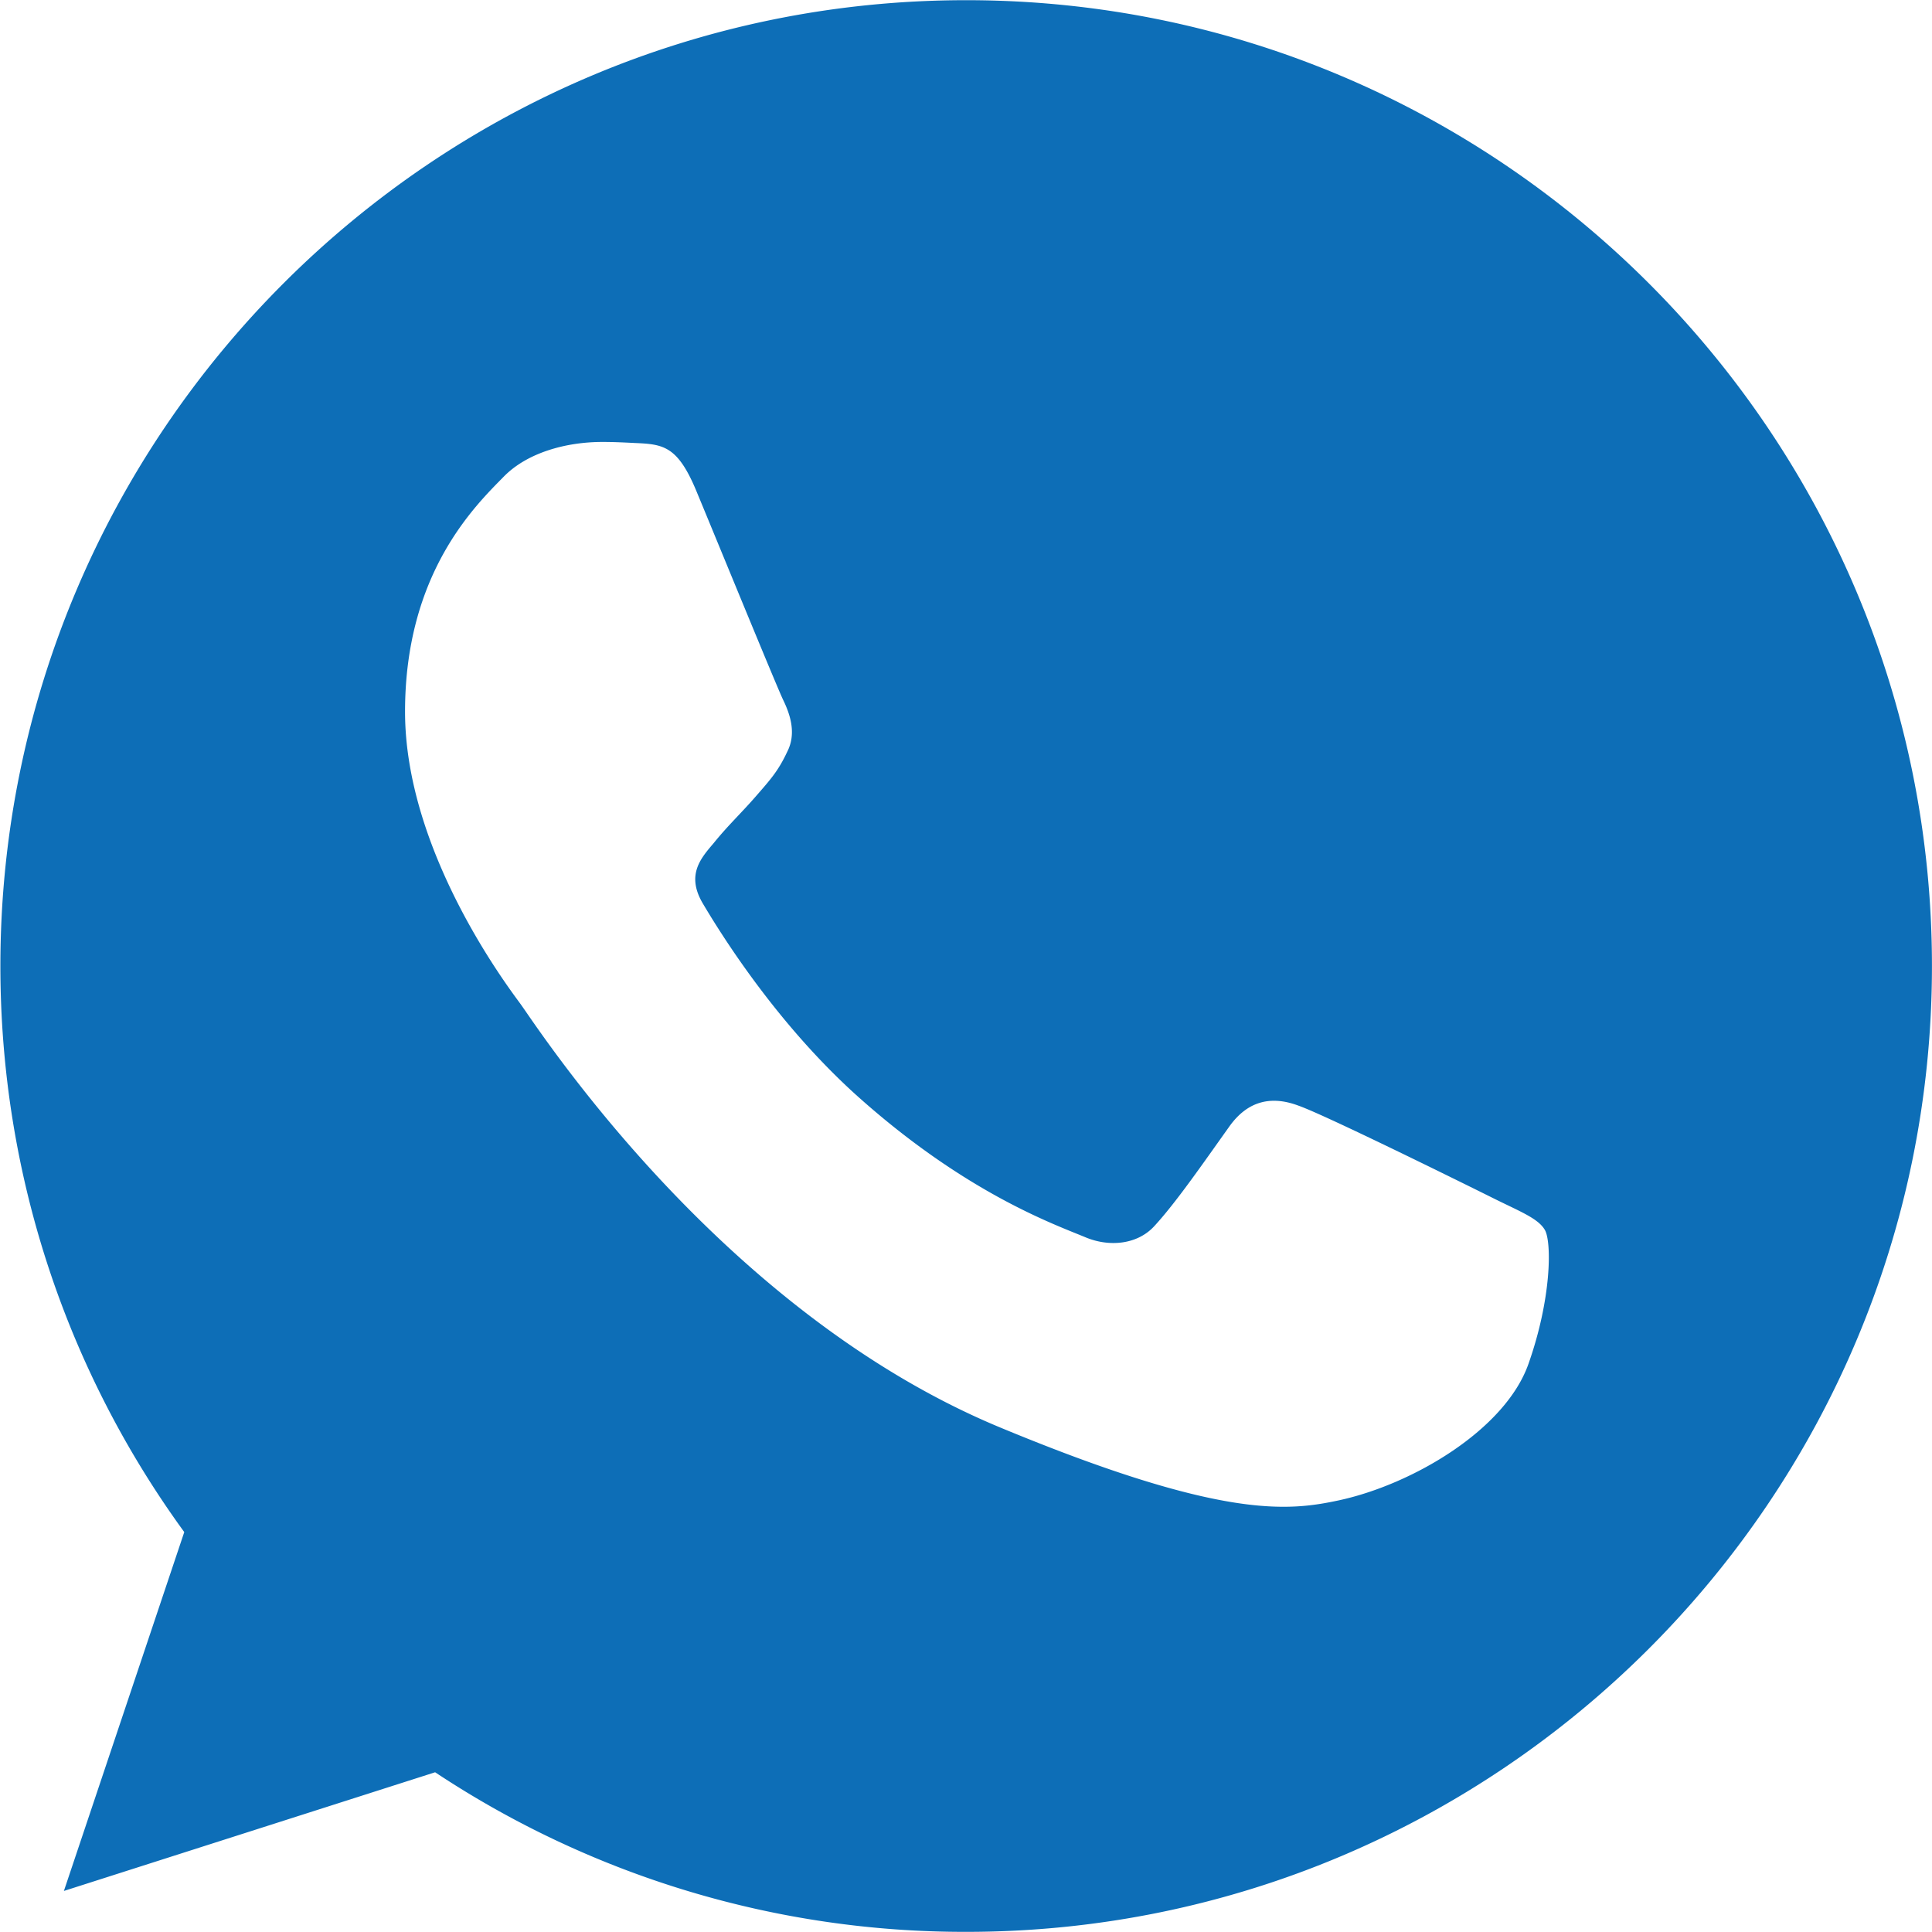 <svg width="40" height="40" fill="none" xmlns="http://www.w3.org/2000/svg"><path d="M20.009.004h-.01C8.974.004.008 8.972.008 20c0 4.374 1.41 8.428 3.807 11.72l-2.492 7.43 7.686-2.457a19.823 19.823 0 0011 3.304c11.025 0 19.99-8.97 19.99-19.996C40 8.975 31.035.004 20.01.004zm11.635 28.237c-.482 1.362-2.397 2.492-3.924 2.822-1.045.222-2.41.4-7.004-1.505-5.876-2.434-9.66-8.406-9.955-8.793-.283-.387-2.375-3.162-2.375-6.031 0-2.87 1.457-4.267 2.045-4.867.482-.492 1.28-.717 2.044-.717.248 0 .47.012.67.022.588.025.883.06 1.27.988.482 1.162 1.657 4.031 1.797 4.326.143.295.285.695.085 1.082-.187.4-.352.578-.647.918-.295.34-.575.6-.87.965-.27.317-.575.657-.235 1.244.34.575 1.515 2.492 3.244 4.032 2.232 1.987 4.042 2.622 4.69 2.892.482.2 1.057.152 1.41-.223.447-.482.999-1.282 1.561-2.07.4-.564.905-.634 1.435-.434.54.188 3.397 1.6 3.984 1.892.587.295.975.435 1.117.683.14.247.14 1.41-.342 2.774z" fill="#0D6EB7"/></svg>